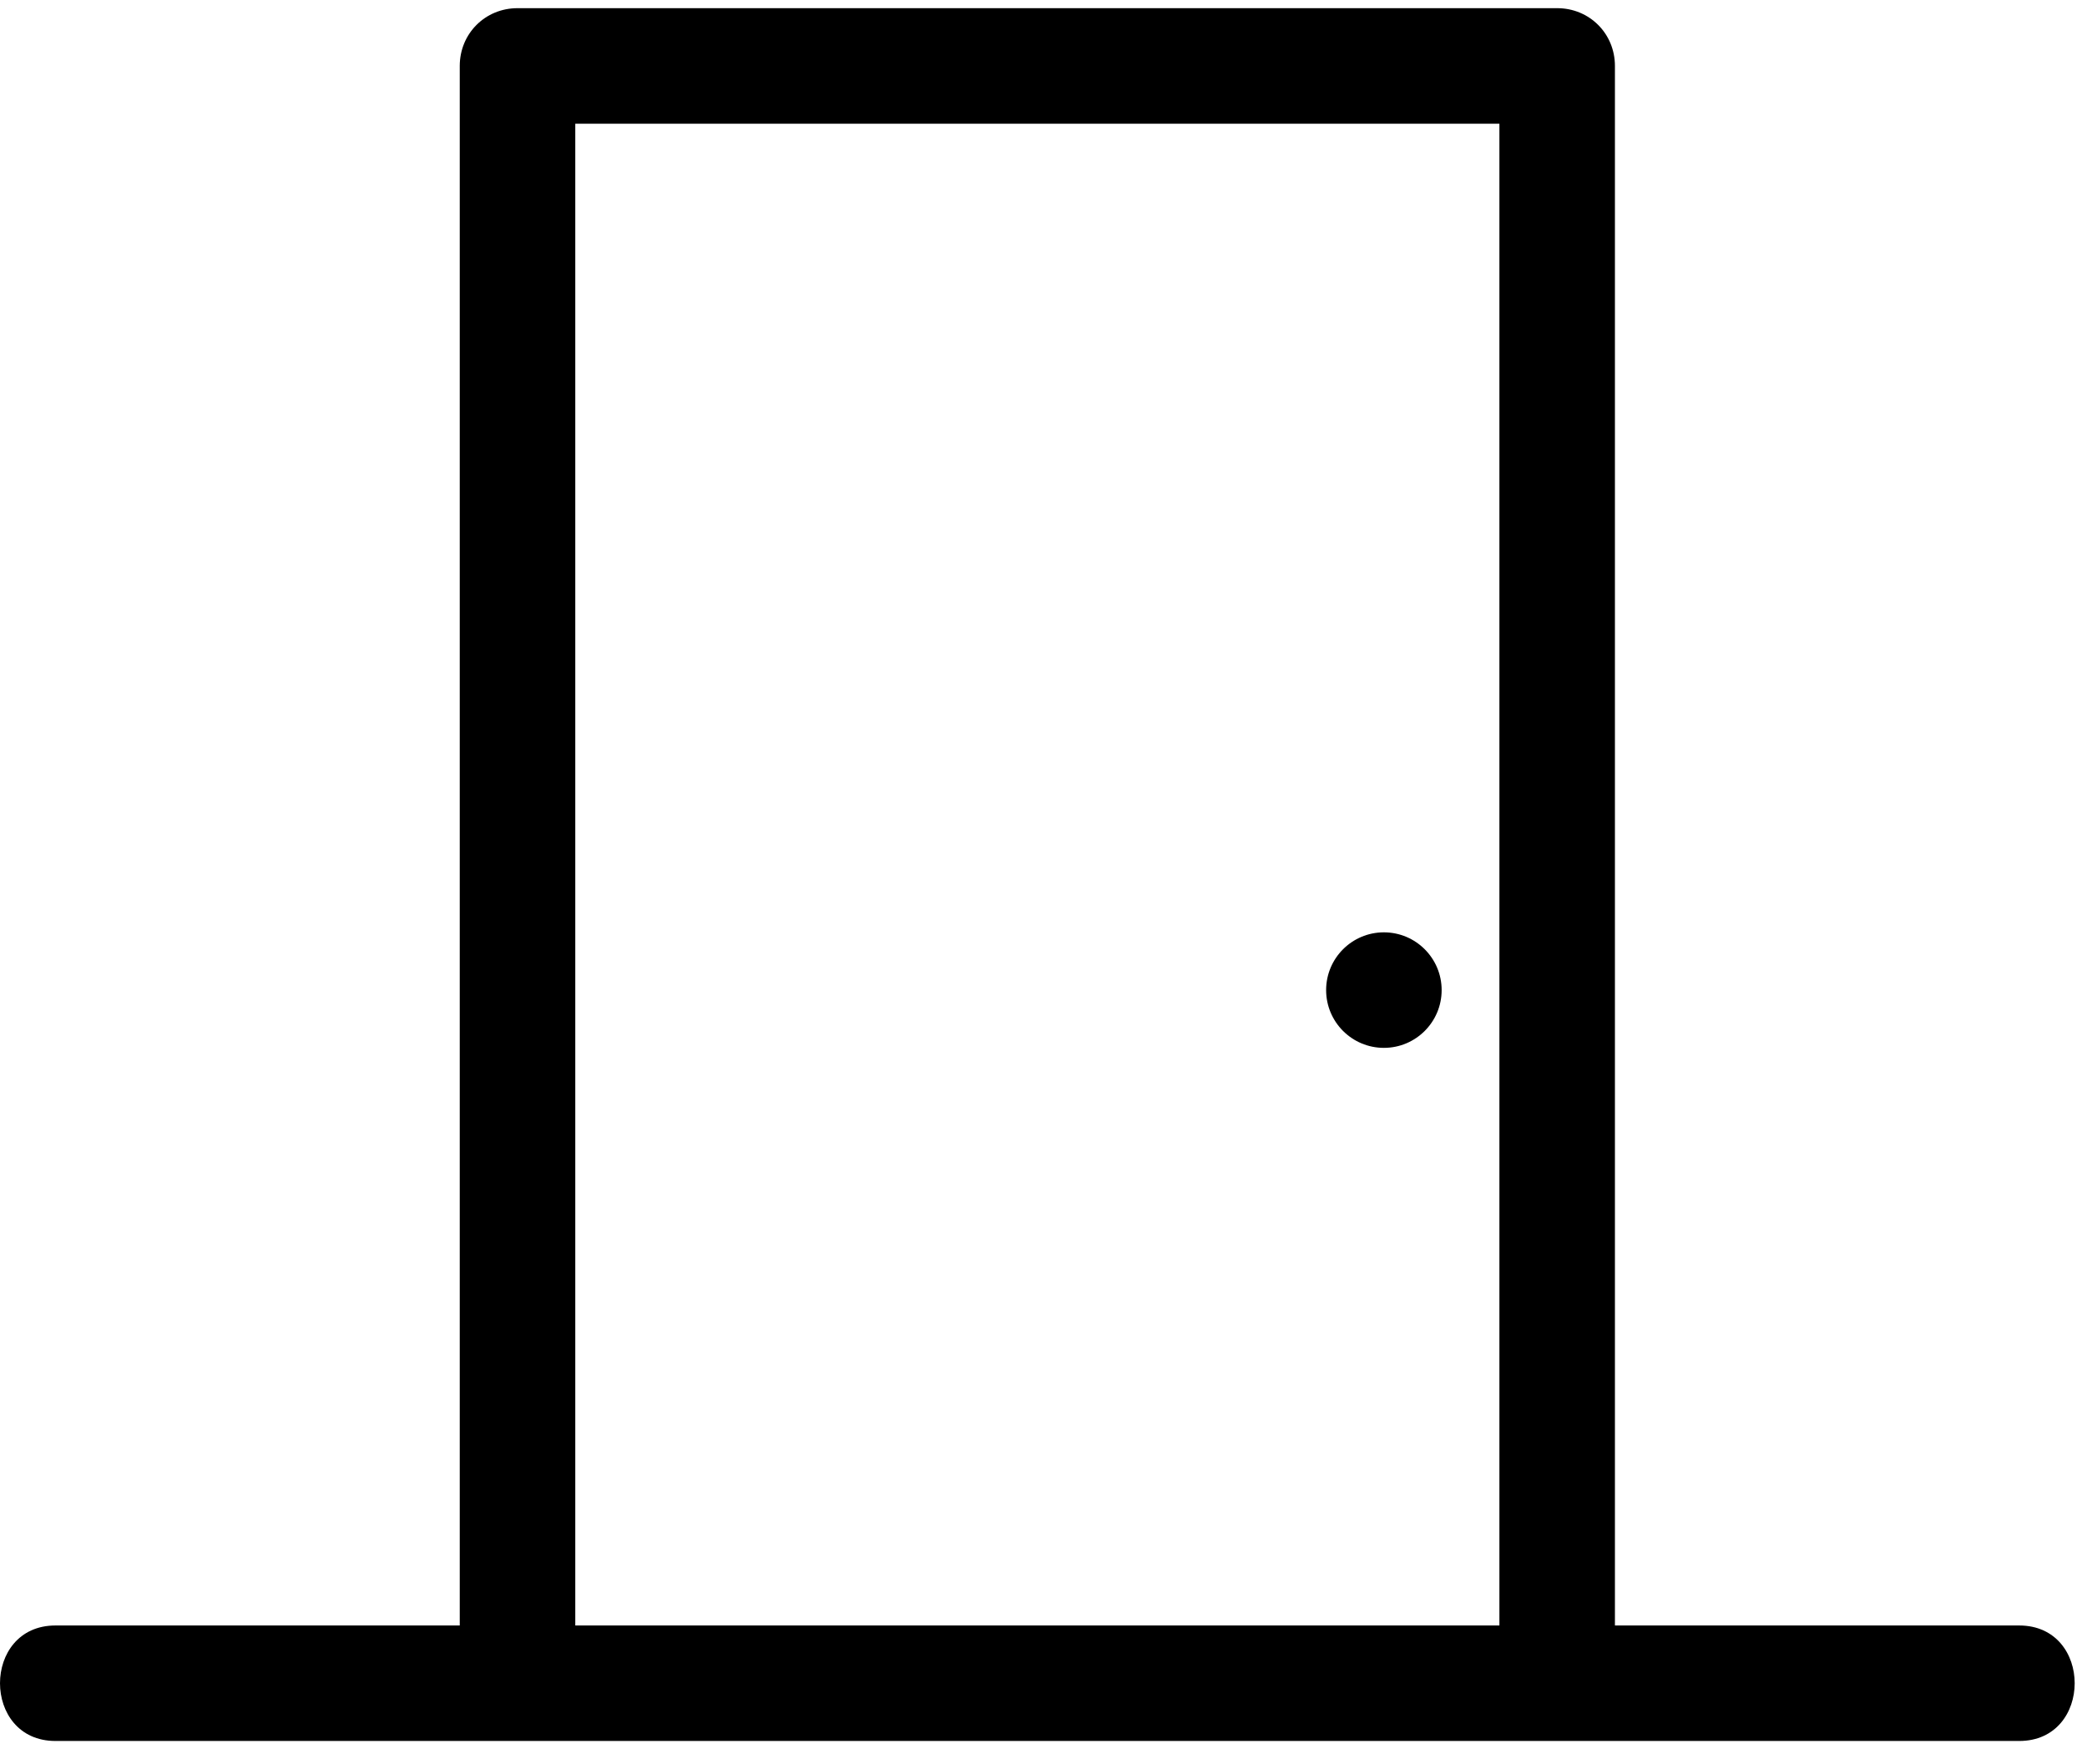 <svg width="71" height="60" viewBox="0 0 71 60" fill="none" xmlns="http://www.w3.org/2000/svg">
    <path d="M68.694 55.297H54.94V2.243C54.94 1.143 54.075 0.278 52.975 0.278H17.606C16.506 0.278 15.641 1.143 15.641 2.243V55.297H1.887C-0.629 55.297 -0.629 59.226 1.887 59.226H68.694C71.21 59.226 71.21 55.297 68.694 55.297ZM51.01 55.297H19.571V4.208H51.01V55.297Z" fill="black"/>
    <path d="M49.045 33.682C49.045 34.767 48.165 35.647 47.08 35.647C45.995 35.647 45.115 34.767 45.115 33.682C45.115 32.597 45.995 31.717 47.08 31.717C48.165 31.717 49.045 32.597 49.045 33.682Z" fill="black"/>
</svg>

